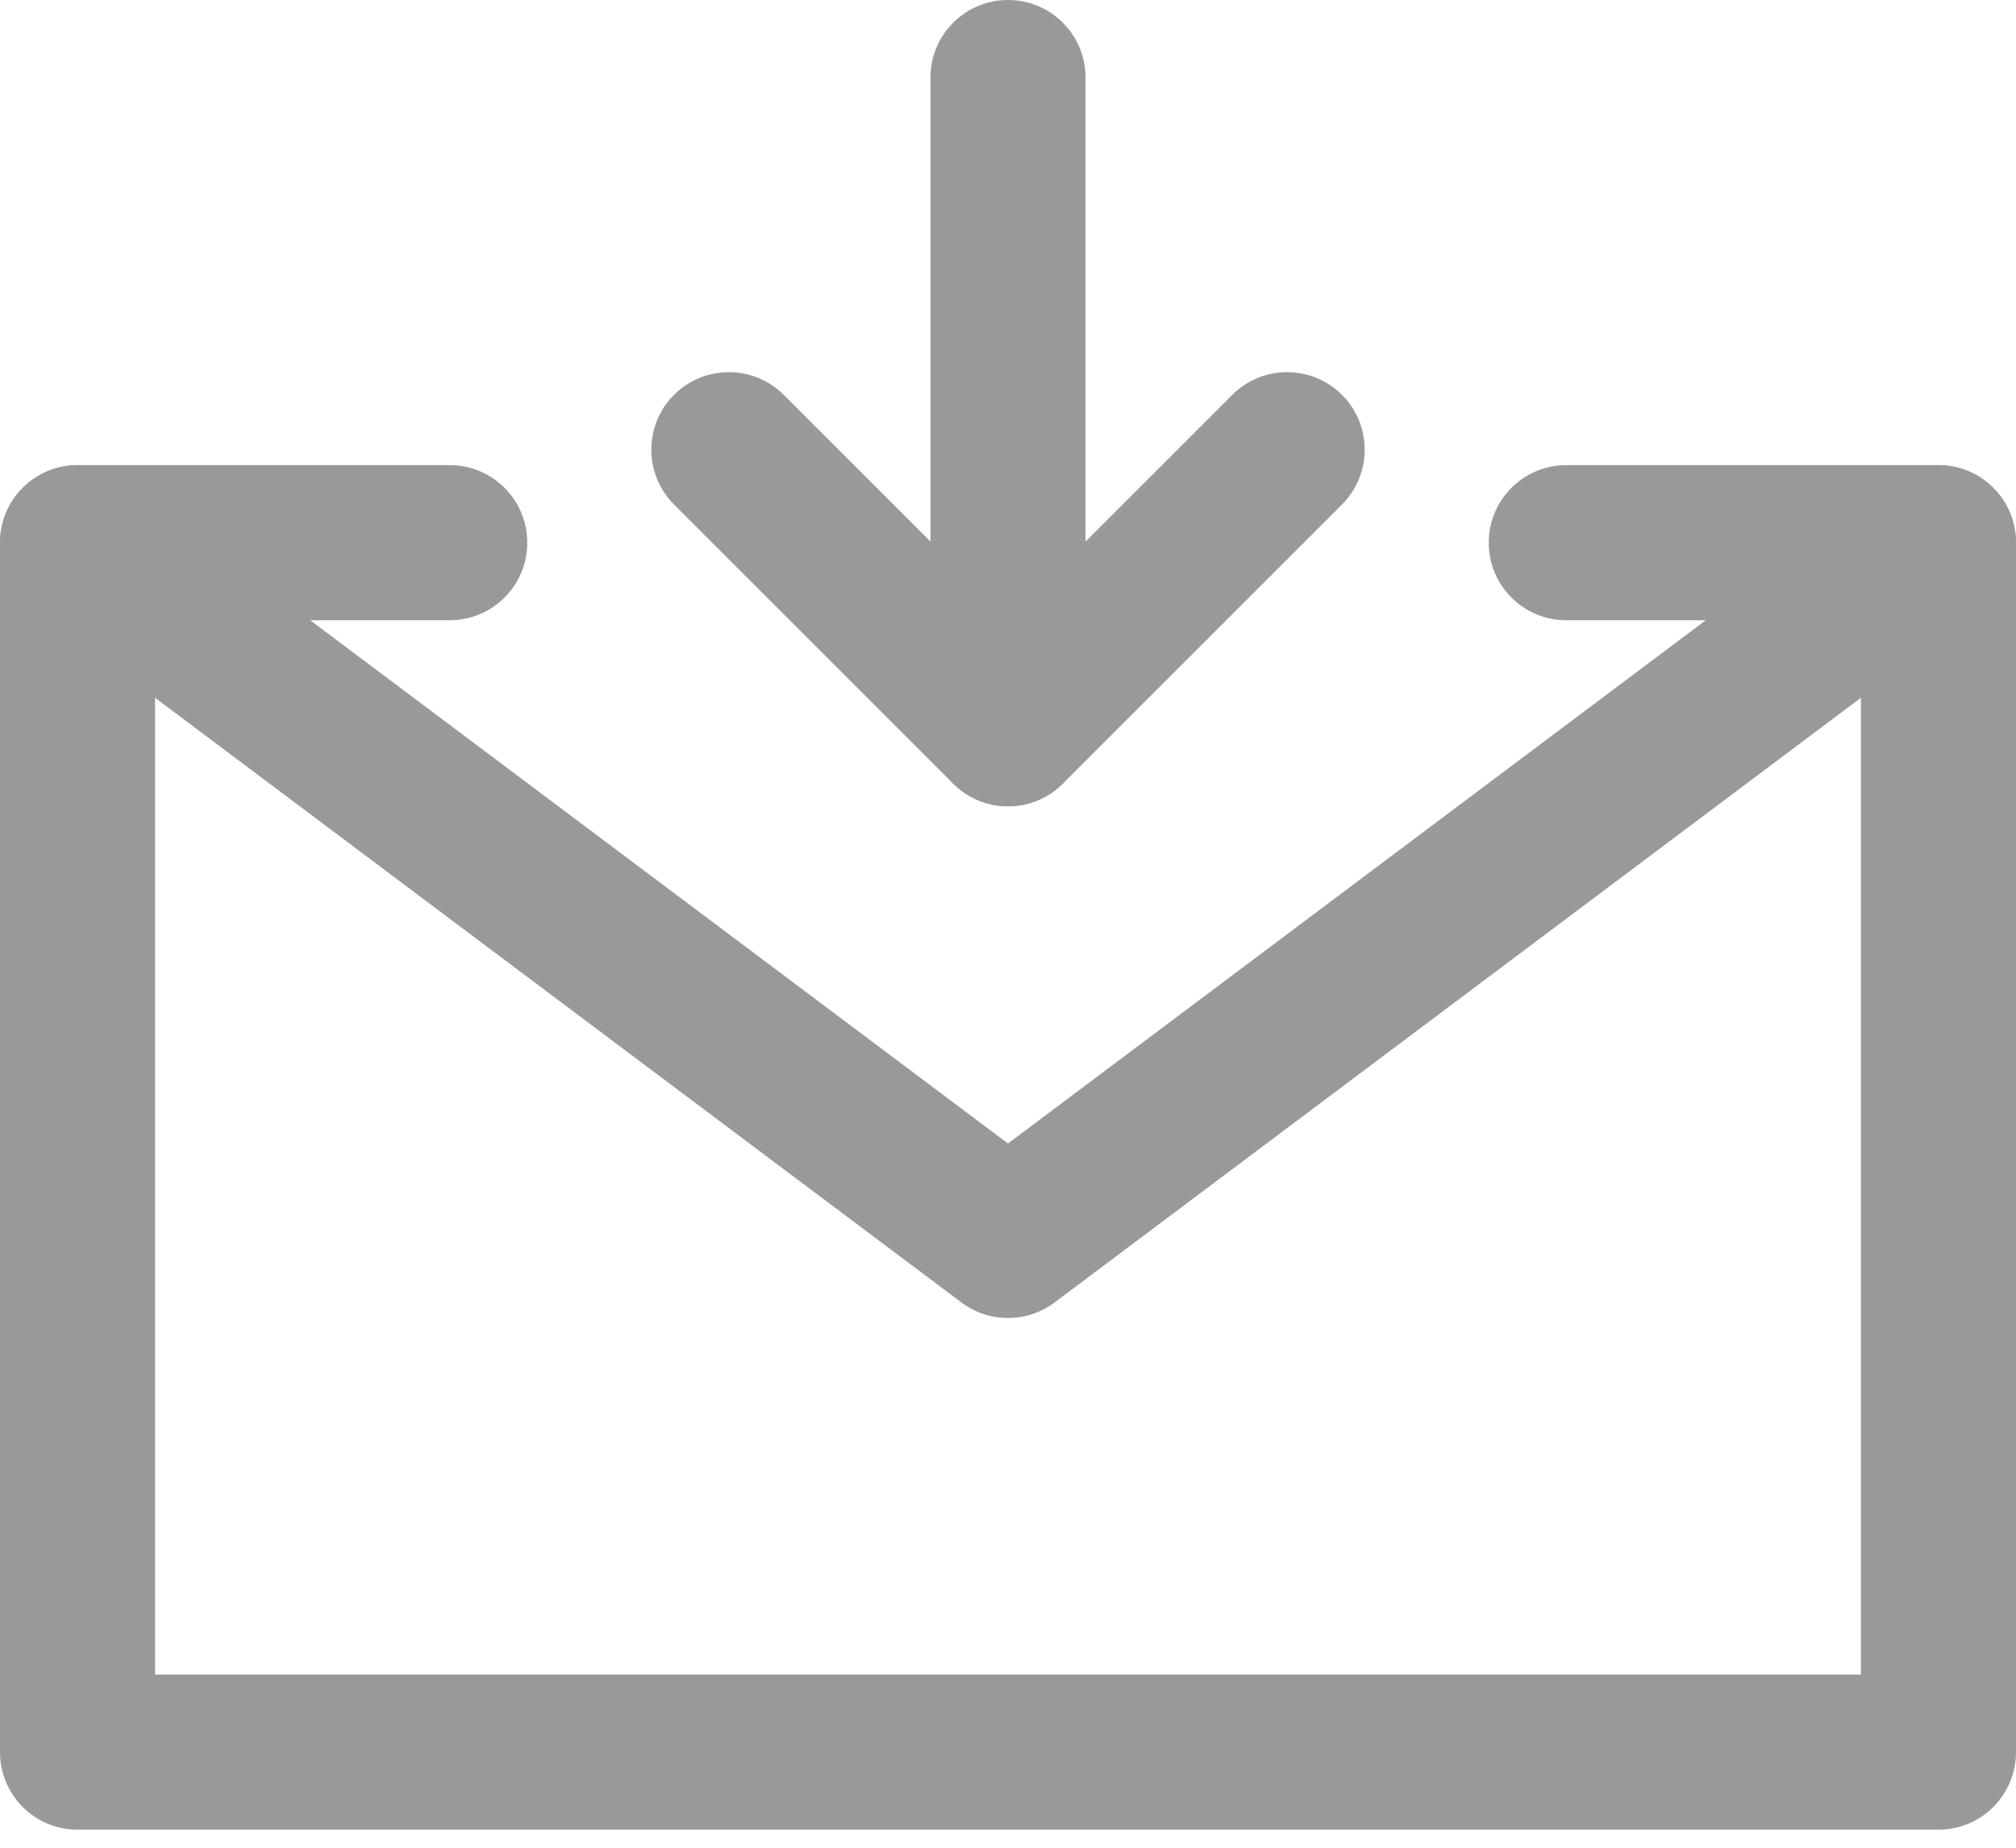 <svg width="24" height="22" viewBox="0 0 24 22" fill="none" xmlns="http://www.w3.org/2000/svg">
<path fill-rule="evenodd" clip-rule="evenodd" d="M12 0C12.51 0 12.923 0.413 12.923 0.923V8.677C12.923 9.187 12.51 9.6 12 9.6C11.49 9.6 11.077 9.187 11.077 8.677V0.923C11.077 0.413 11.49 0 12 0ZM6.10352e-05 6.462C6.10352e-05 5.952 0.413 5.538 0.923 5.538H5.354C5.864 5.538 6.277 5.952 6.277 6.462C6.277 6.971 5.864 7.385 5.354 7.385H1.846V19.938H22.154V7.385H18.646C18.136 7.385 17.723 6.971 17.723 6.462C17.723 5.952 18.136 5.538 18.646 5.538H23.077C23.587 5.538 24 5.952 24 6.462V20.861C24 21.371 23.587 21.785 23.077 21.785H0.923C0.413 21.785 6.10352e-05 21.371 6.10352e-05 20.861V6.462Z" fill="#999999"/>
<path fill-rule="evenodd" clip-rule="evenodd" d="M8.024 4.701C8.385 4.341 8.969 4.341 9.33 4.701L12 7.371L14.67 4.701C15.031 4.341 15.615 4.341 15.976 4.701C16.336 5.062 16.336 5.646 15.976 6.007L12.653 9.33C12.48 9.503 12.245 9.6 12 9.6C11.755 9.6 11.52 9.503 11.347 9.33L8.024 6.007C7.664 5.646 7.664 5.062 8.024 4.701Z" fill="#999999"/>
<path fill-rule="evenodd" clip-rule="evenodd" d="M0.185 5.908C0.491 5.5 1.069 5.417 1.477 5.723L12 13.615L22.523 5.723C22.931 5.417 23.509 5.5 23.815 5.908C24.121 6.316 24.039 6.894 23.631 7.2L12.554 15.508C12.226 15.754 11.774 15.754 11.446 15.508L0.369 7.2C-0.039 6.894 -0.121 6.316 0.185 5.908Z" fill="#999999"/>
</svg>
